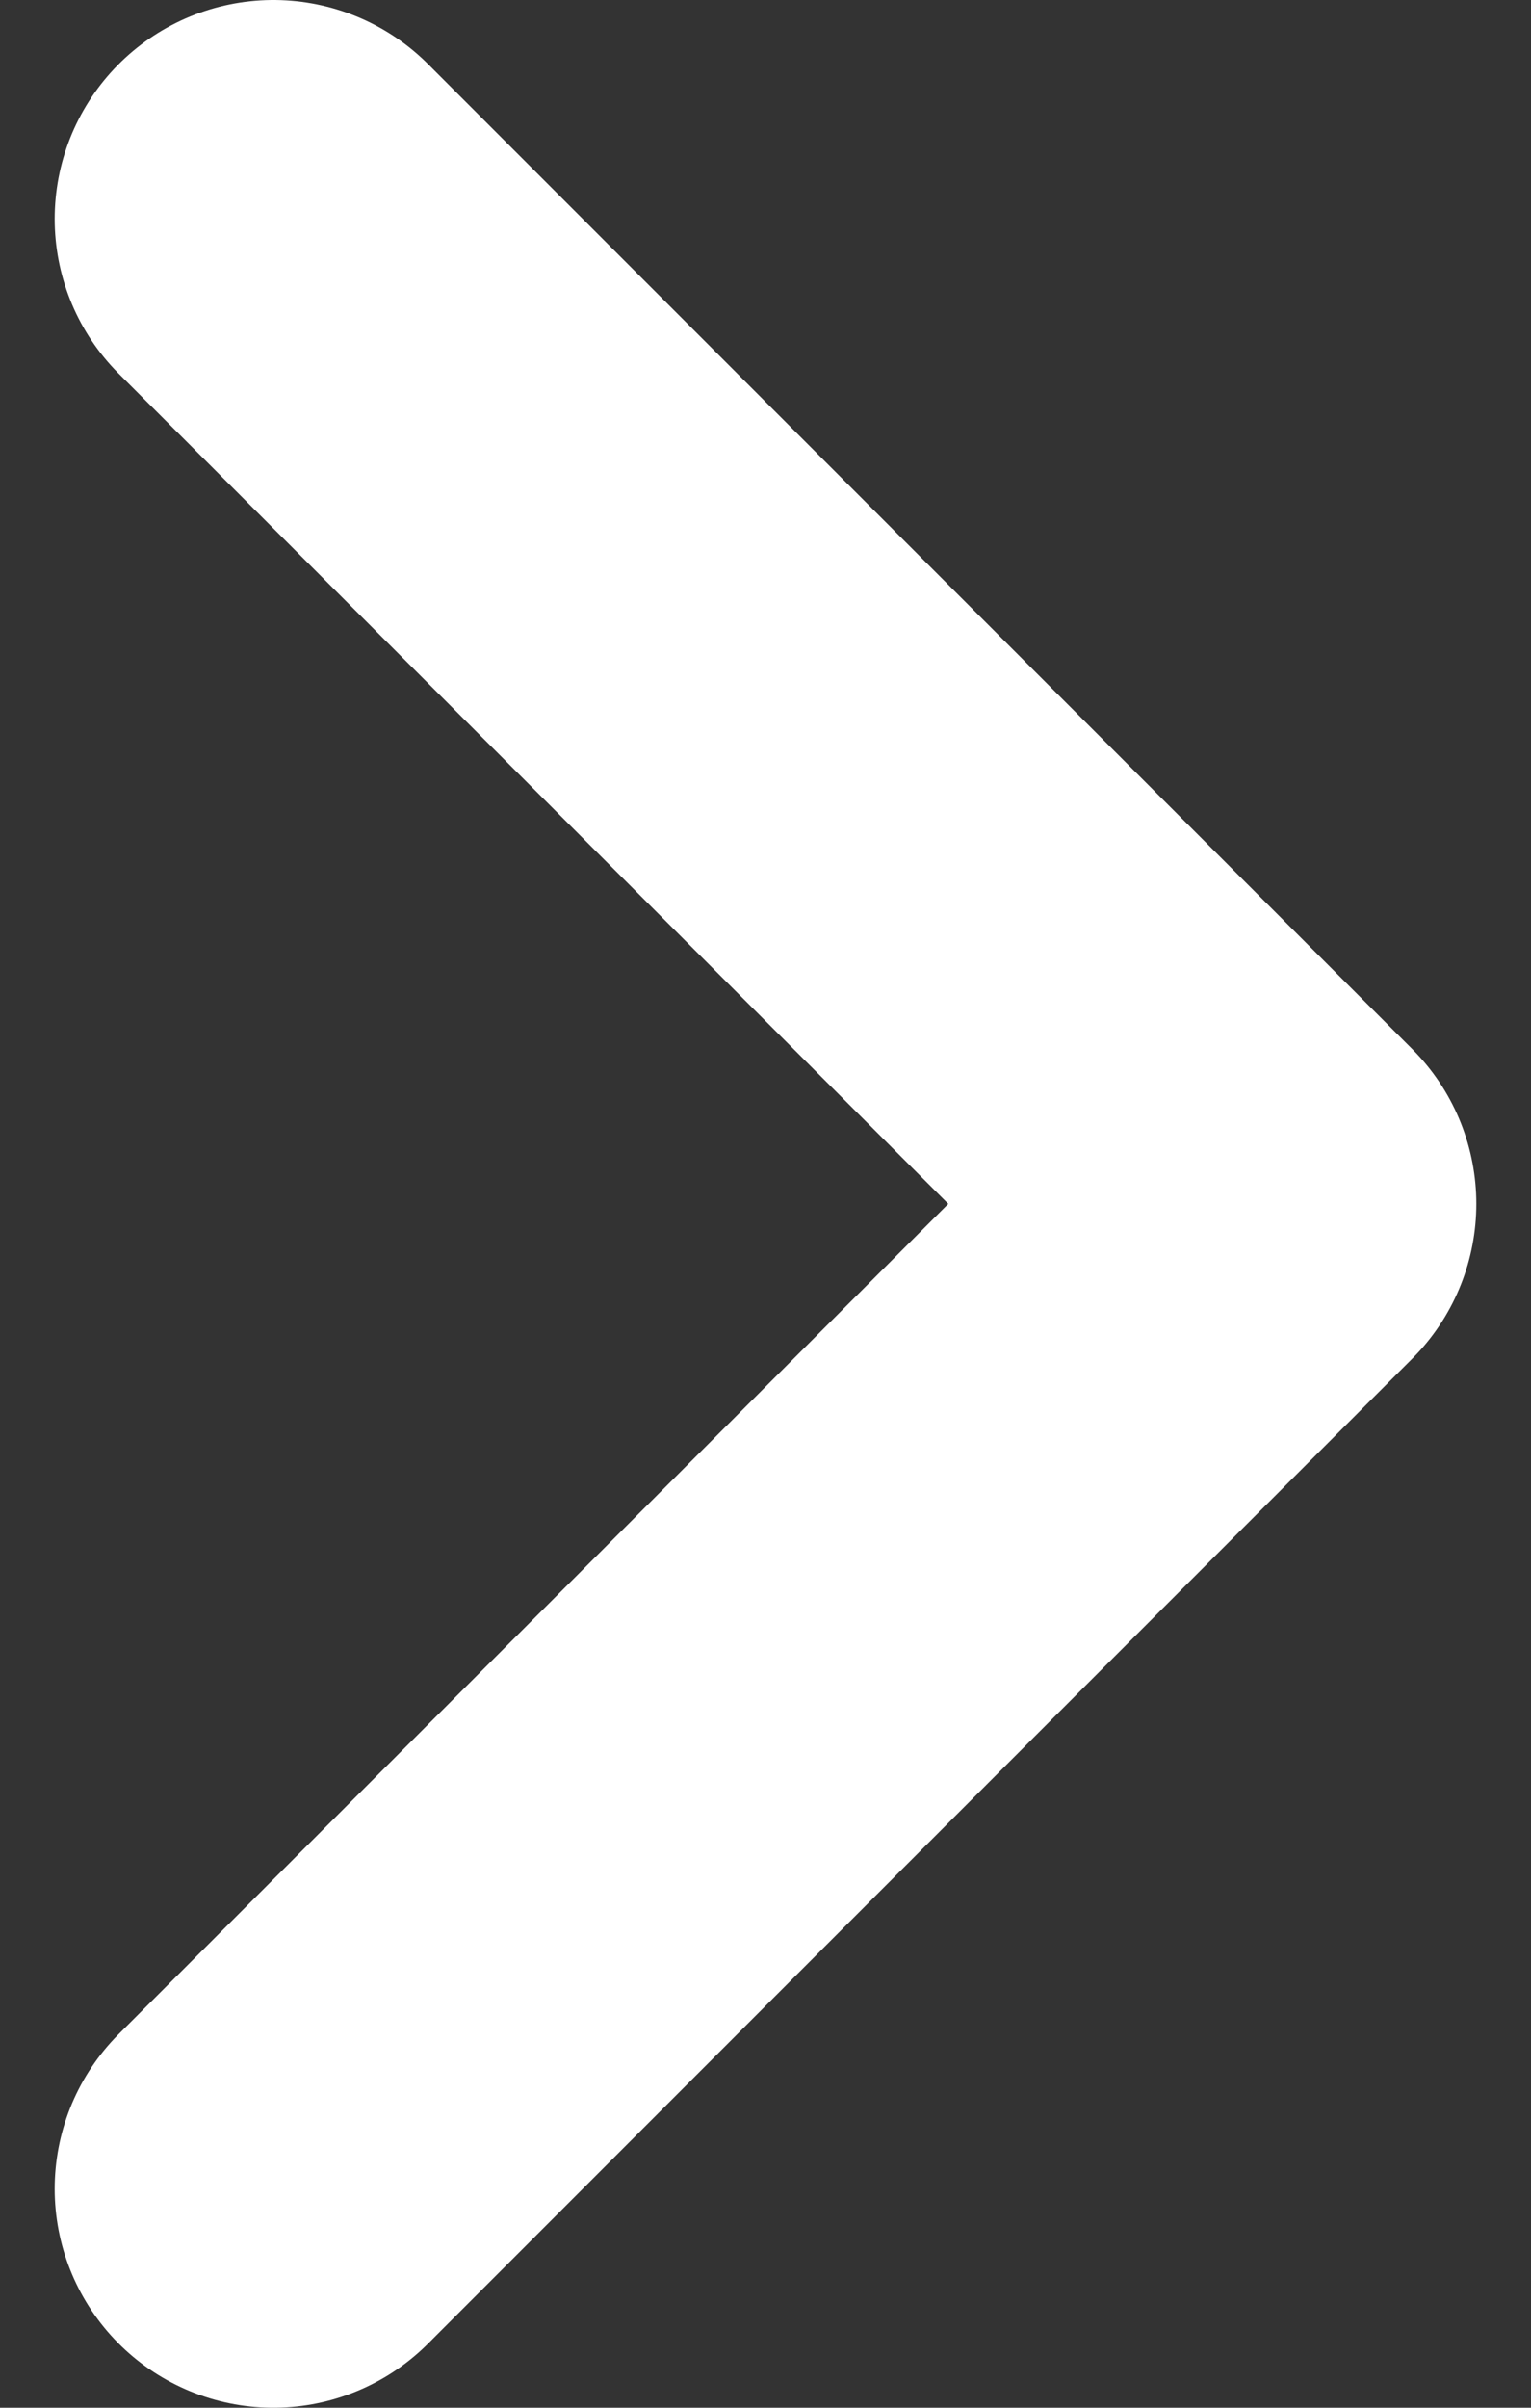 <svg width="14" height="22" viewBox="0 0 14 22" fill="none" xmlns="http://www.w3.org/2000/svg">
<rect x="0" y="0" width="14" height="22" fill="#333333" stroke="none"/>
<path d="M2.5 20L11.5 11L2.5 2" stroke="white" stroke-width="4" stroke-linecap="round" stroke-linejoin="round"/>
</svg>
